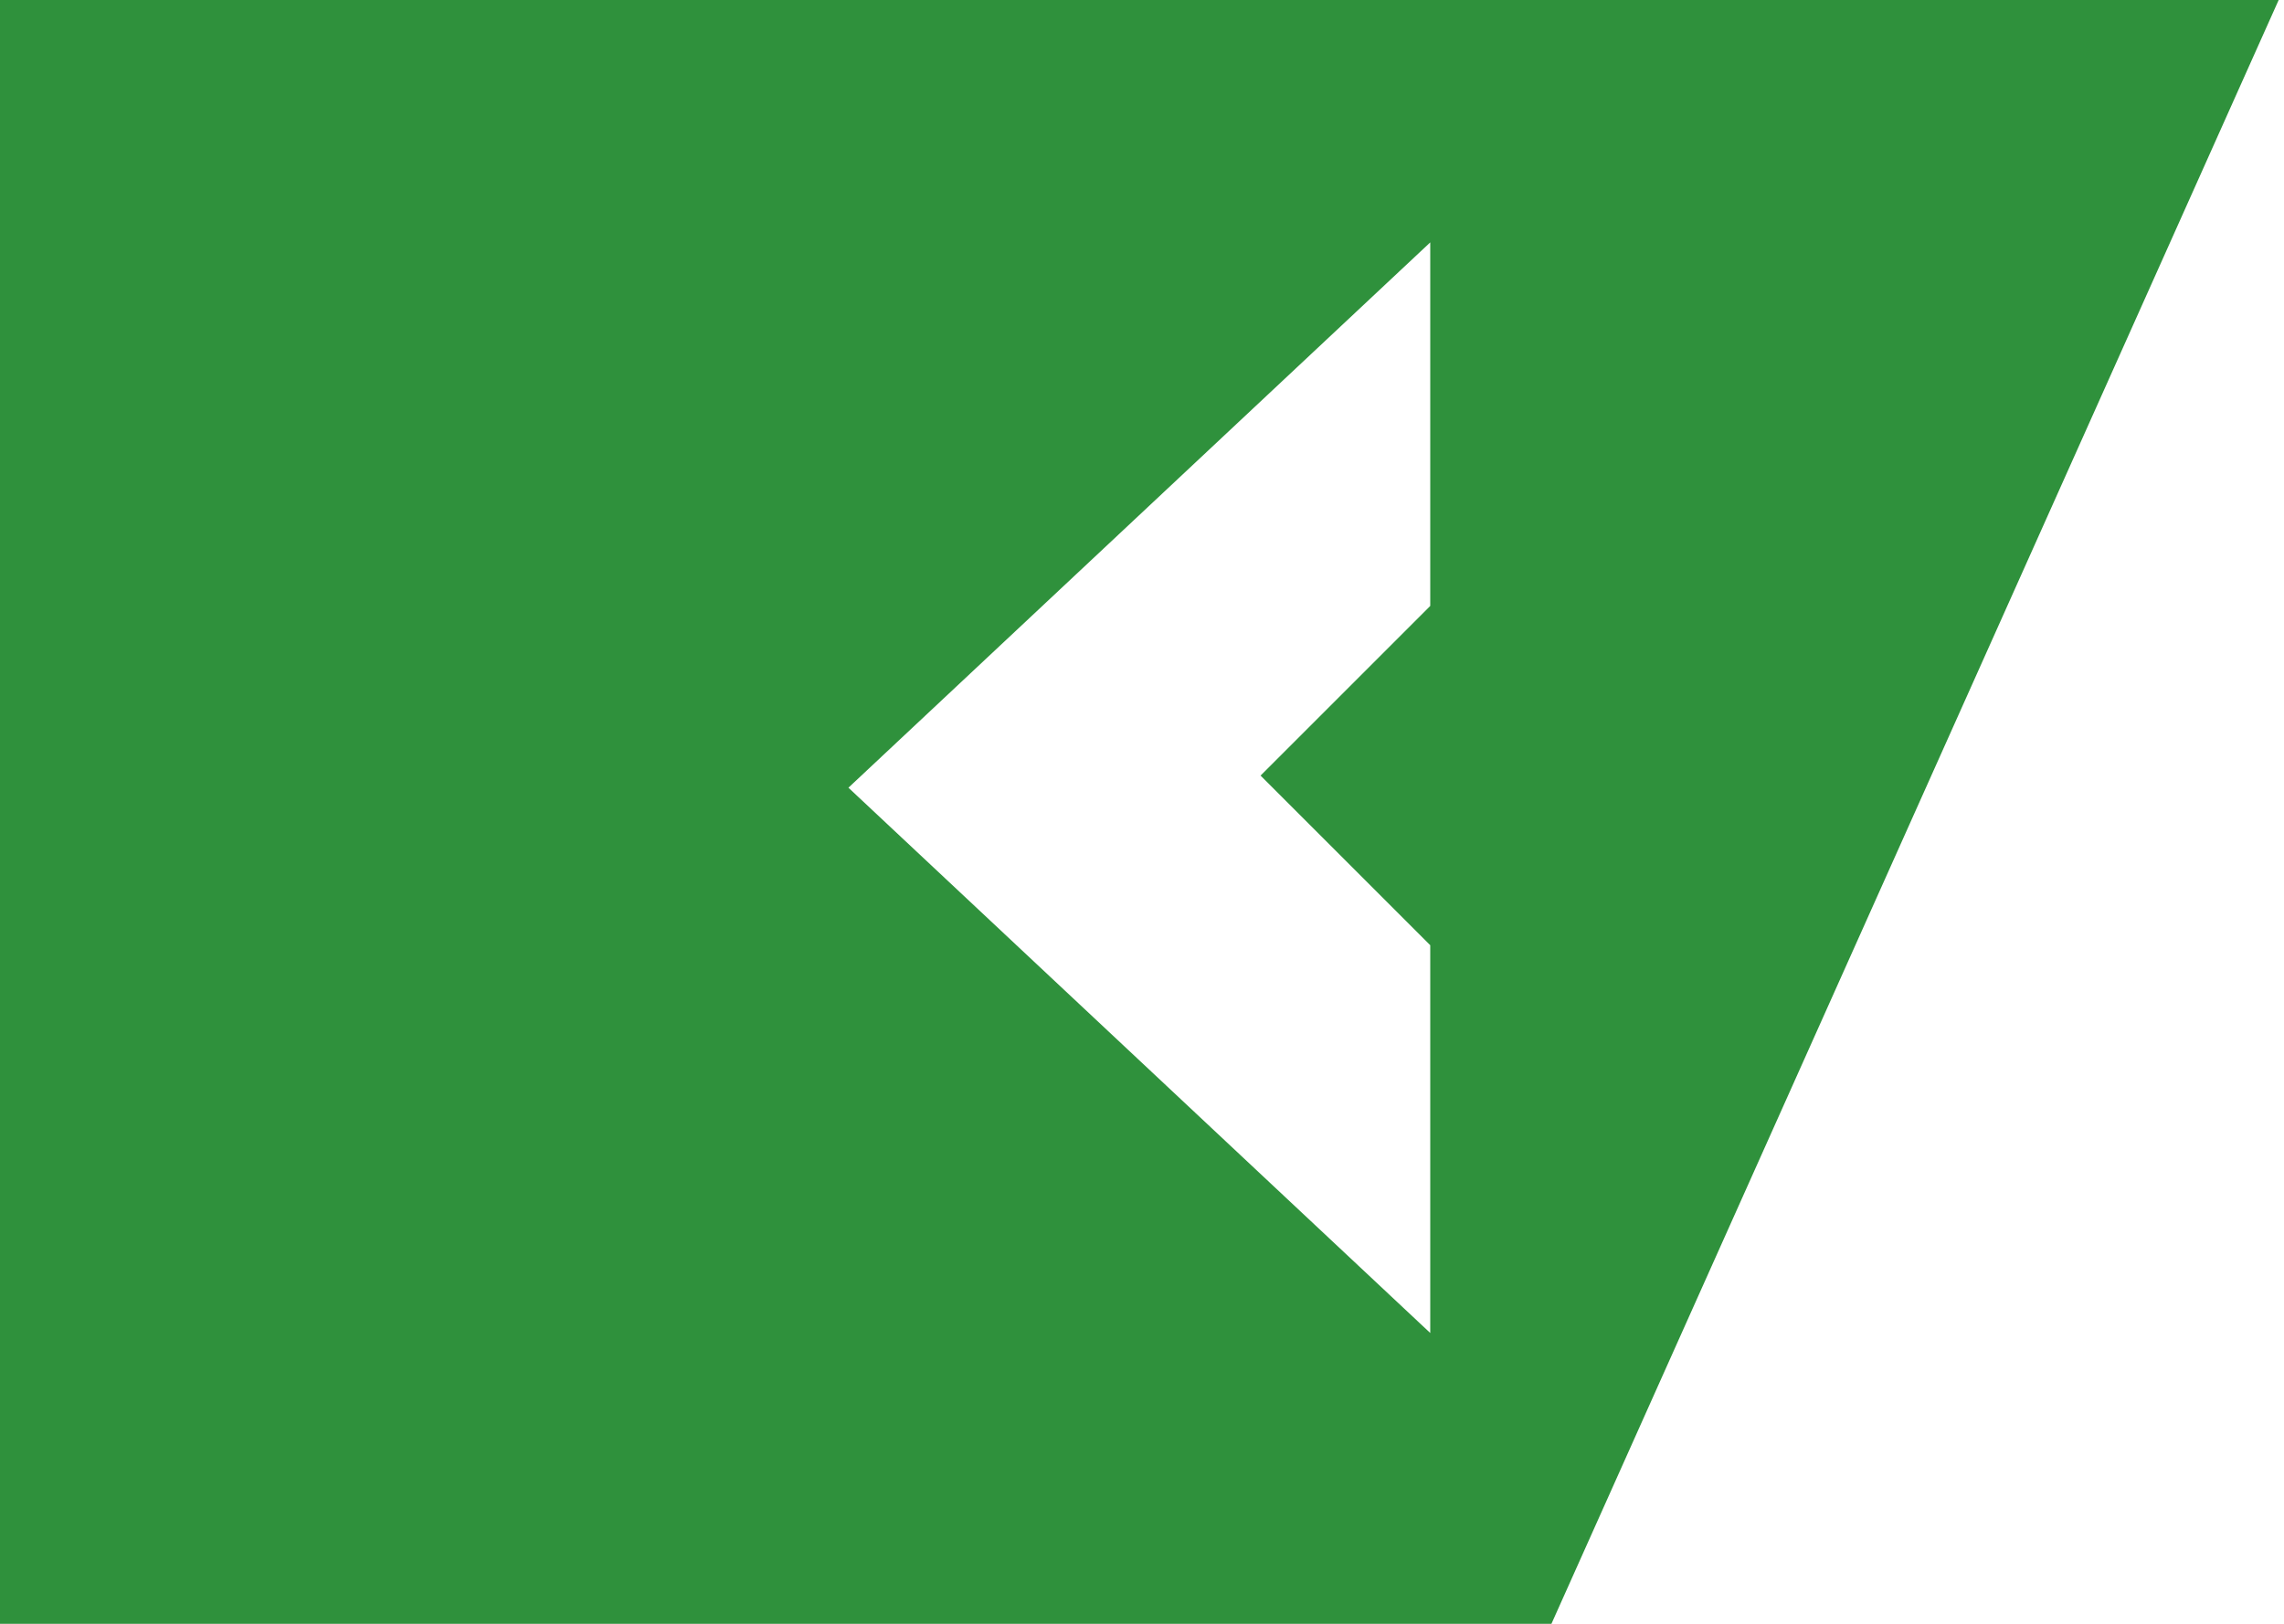 <!-- Generated by IcoMoon.io -->
<svg version="1.1" xmlns="http://www.w3.org/2000/svg" width="45" height="32" viewBox="0 0 45 32">
<title>left</title>
<path fill="#2f913c" d="M44.896 0h-44.896v32h30.567l14.328-32zM28.179 26.269l-11.463-10.746 11.463-10.746v7.164l-3.343 3.343 3.343 3.343v7.642z"></path>
</svg>
